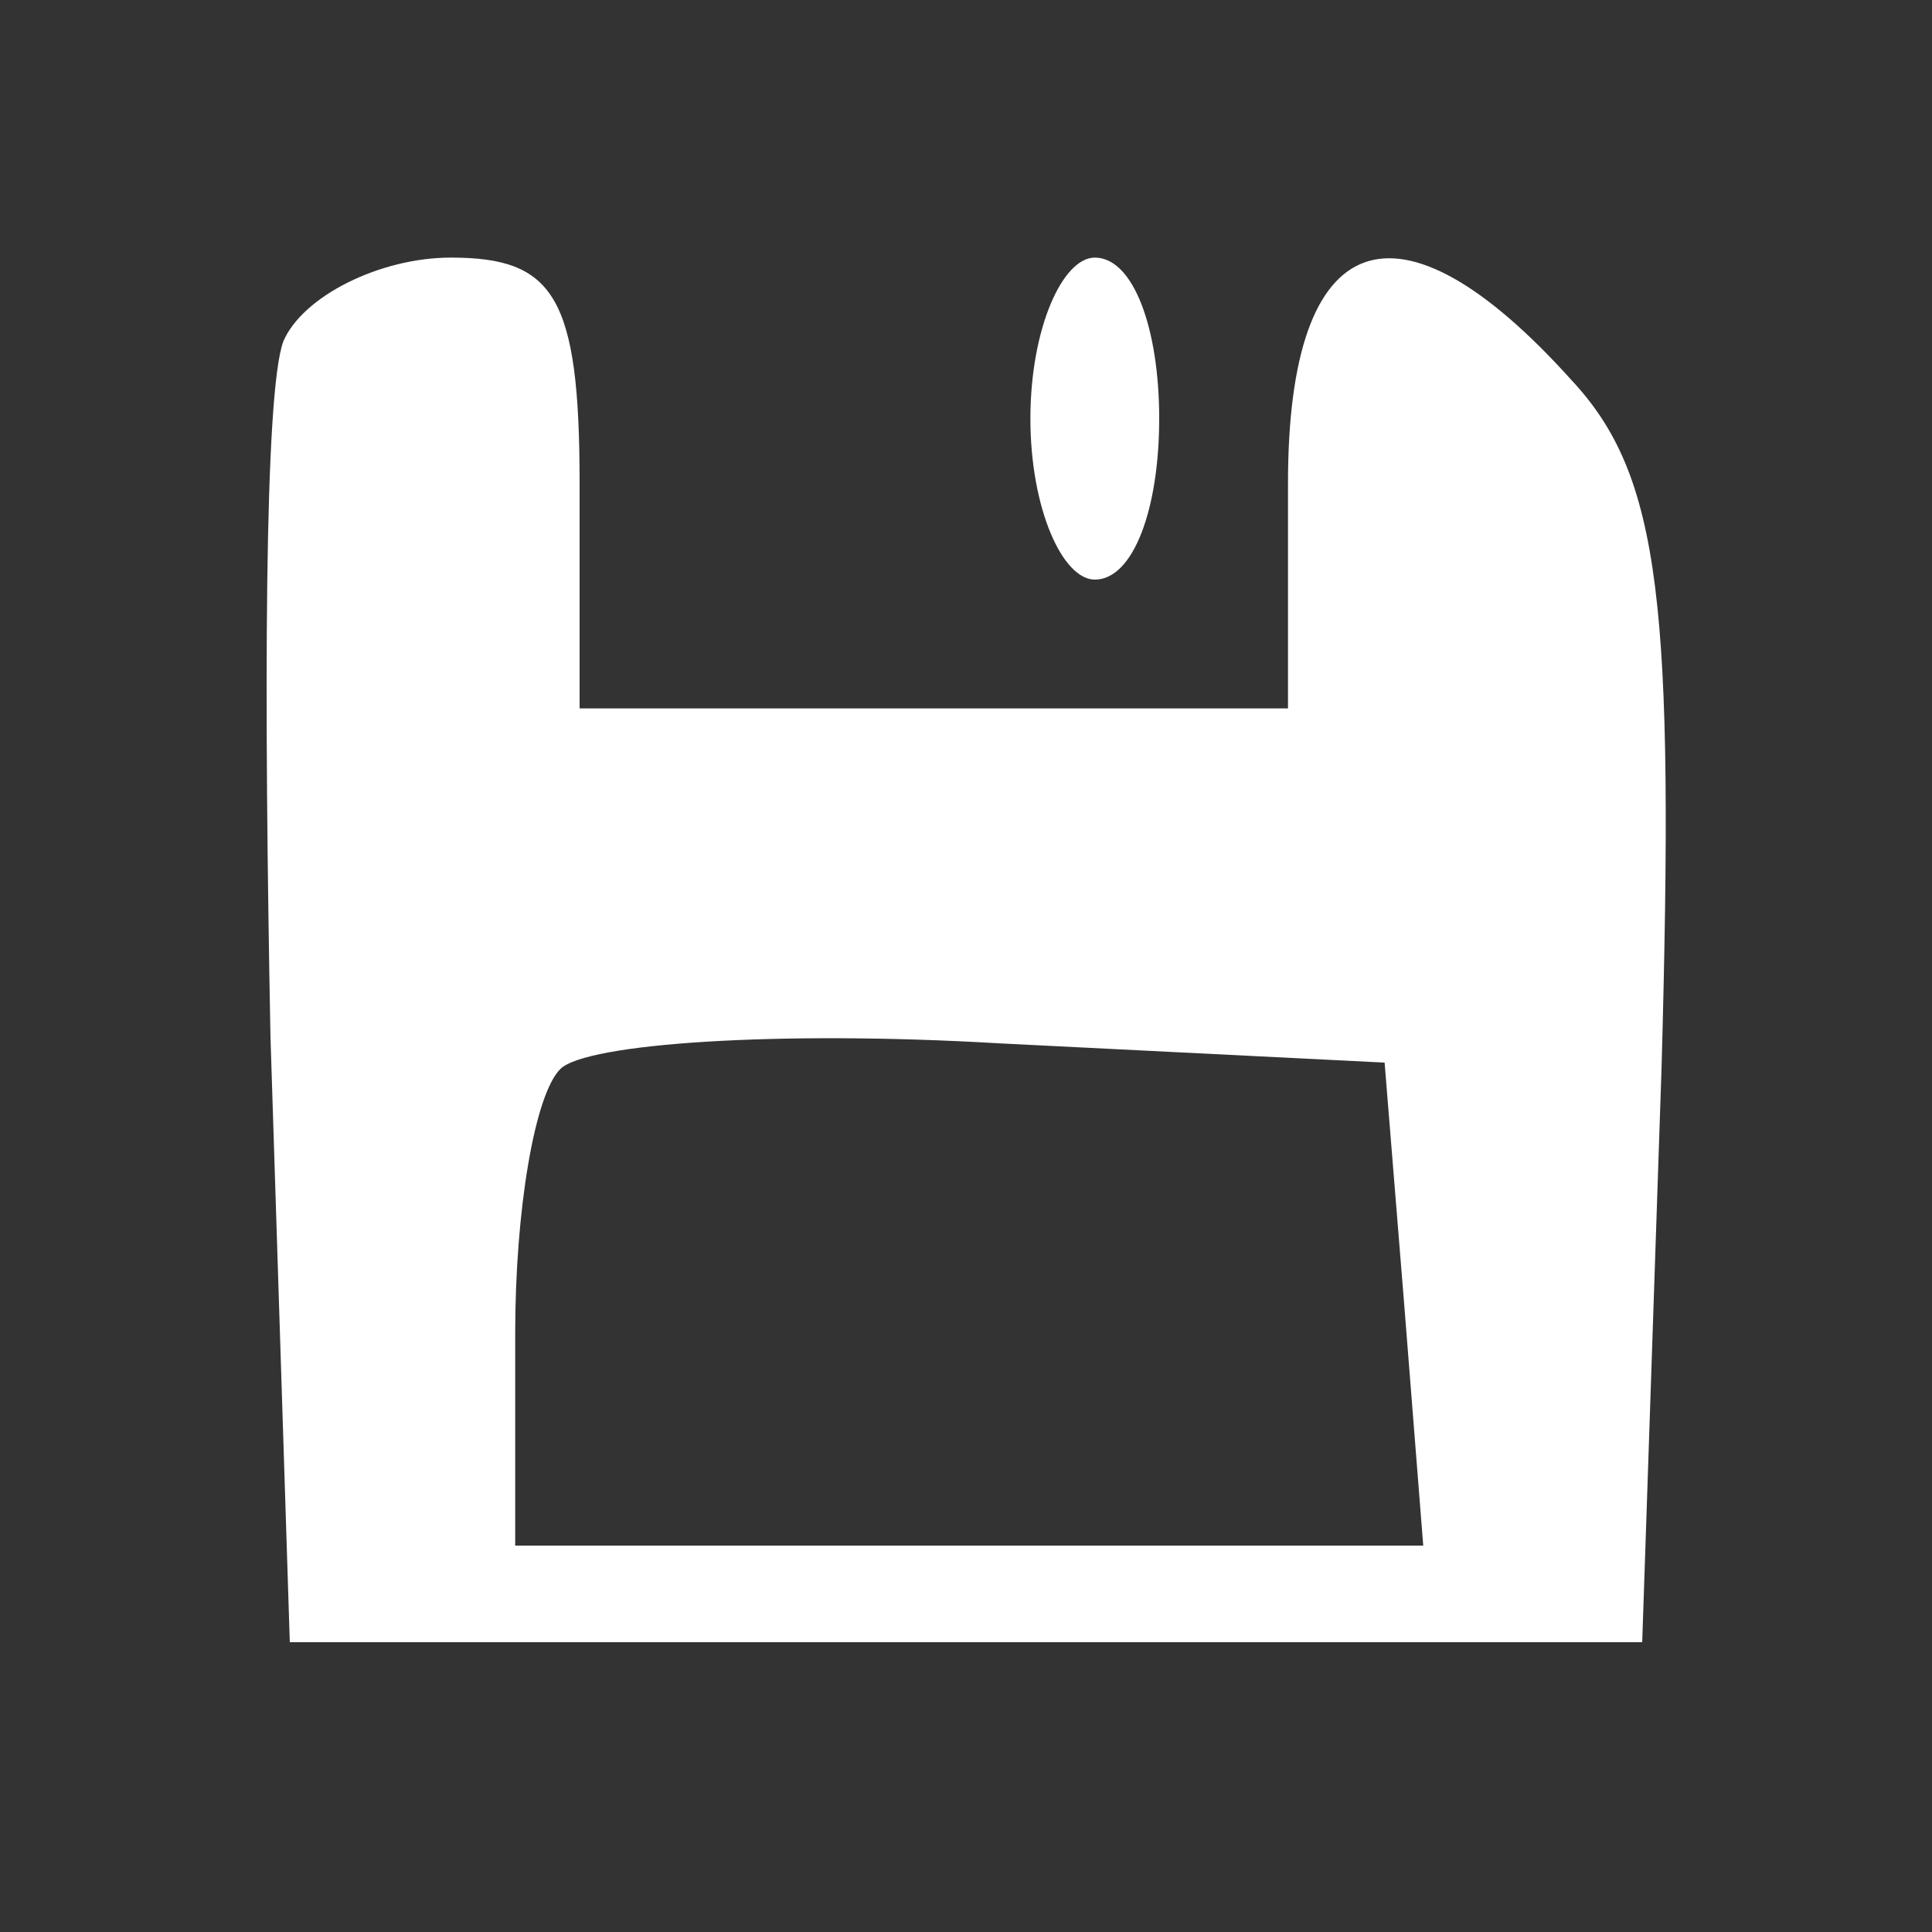 <?xml version="1.0" standalone="no"?>
<!DOCTYPE svg PUBLIC "-//W3C//DTD SVG 20010904//EN"
 "http://www.w3.org/TR/2001/REC-SVG-20010904/DTD/svg10.dtd">
<svg version="1.0" xmlns="http://www.w3.org/2000/svg"
 width="30pt" height="30pt" viewBox="0 0 30 30"
 preserveAspectRatio="xMidYMid meet">

<rect x="0" y="0" width="30" height="30" fill="#333333" stroke="none"/>

<g transform="translate(0,30) scale(0.1,-0.1)"
fill="#fff" stroke="none">
<path d="M44 247 c-3 -8 -3 -56 -2 -108 l3 -94 105 0 105 0 3 89 c2 72 0 92
-14 107 -27 30 -44 24 -44 -16 l0 -35 -55 0 -55 0 0 35 c0 29 -4 35 -20 35
-11 0 -23 -6 -26 -13z m174 -149 l3 -38 -70 0 -71 0 0 33 c0 19 3 37 7 41 4 4
34 6 68 4 l60 -3 3 -37z"/>
<path d="M160 235 c0 -14 5 -25 10 -25 6 0 10 11 10 25 0 14 -4 25 -10 25 -5
0 -10 -11 -10 -25z"/>
</g>
</svg>
